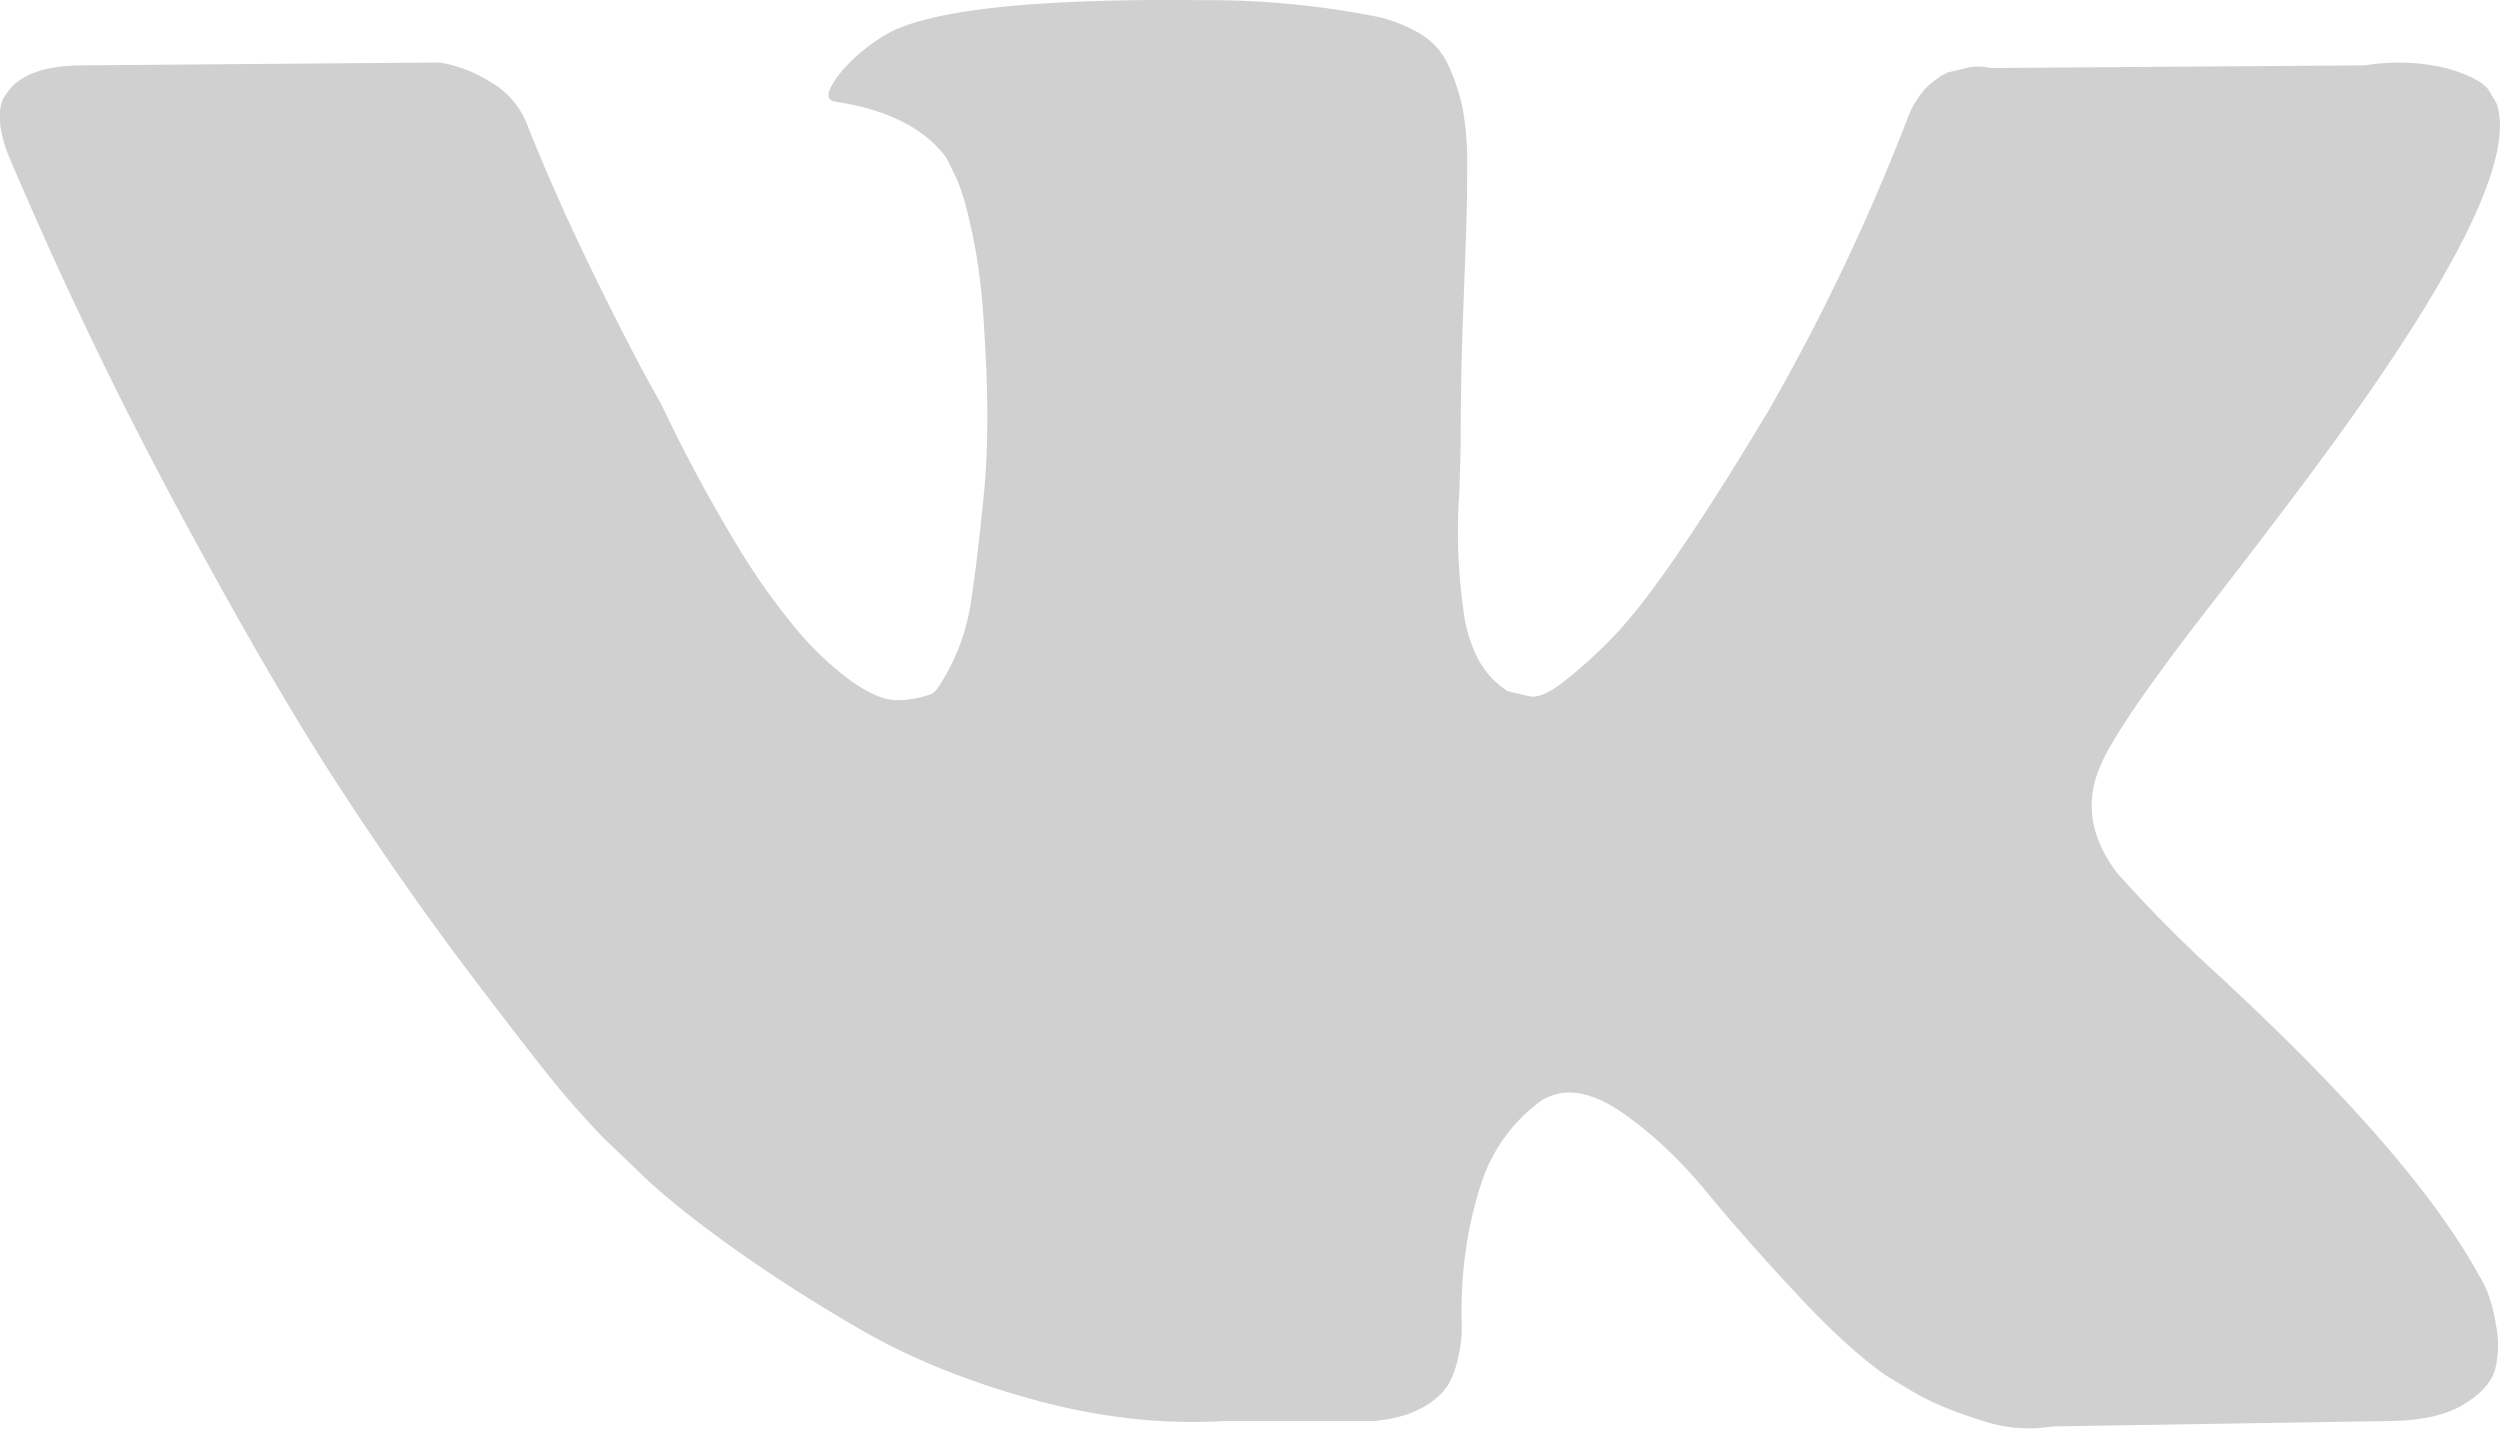 <svg width="14" height="8" xmlns="http://www.w3.org/2000/svg"><path d="M13.926 7.225a.96.96 0 0 0-.048-.091c-.243-.439-.707-.976-1.392-1.614l-.022-.022a7.698 7.698 0 0 1-.605-.606c-.15-.194-.184-.392-.102-.591.058-.151.277-.47.656-.956.2-.258.357-.465.474-.621.84-1.12 1.205-1.835 1.093-2.146l-.043-.073c-.03-.044-.105-.084-.226-.12a1.146 1.146 0 0 0-.467-.019l-2.099.015A.272.272 0 0 0 11 .384l-.094.022-.037.019-.029.022a.324.324 0 0 0-.08.076.501.501 0 0 0-.073.128 11.93 11.93 0 0 1-.78 1.643c-.18.301-.345.563-.496.784-.15.222-.277.385-.379.49a2.645 2.645 0 0 1-.277.251c-.082.064-.145.09-.19.08a5.334 5.334 0 0 1-.123-.029.485.485 0 0 1-.164-.178.802.802 0 0 1-.084-.285 3.144 3.144 0 0 1-.022-.646c.005-.151.008-.253.008-.307 0-.185.003-.386.01-.602l.019-.515c.005-.126.007-.26.007-.401A1.69 1.69 0 0 0 8.19.603 1.138 1.138 0 0 0 8.113.37a.393.393 0 0 0-.15-.175.842.842 0 0 0-.244-.1 4.843 4.843 0 0 0-.984-.094c-.904-.01-1.484.049-1.742.175a.982.982 0 0 0-.277.22c-.087.106-.1.165-.036.174.291.044.498.149.62.314l.043.088c.034.063.068.175.102.336.034.16.056.338.066.533.024.355.024.66 0 .912-.025.253-.048.45-.07.592a1.185 1.185 0 0 1-.186.503.126.126 0 0 1-.036.037.545.545 0 0 1-.197.036c-.068 0-.15-.034-.248-.102a1.75 1.75 0 0 1-.302-.281 3.757 3.757 0 0 1-.354-.5 8.73 8.73 0 0 1-.408-.76l-.116-.211a18.223 18.223 0 0 1-.3-.595 11.92 11.92 0 0 1-.335-.756.481.481 0 0 0-.174-.233L2.748.46a.773.773 0 0 0-.284-.11L.467.366C.263.366.124.412.05.505L.02.548A.236.236 0 0 0 0 .665c0 .054.015.12.044.197.291.687.608 1.348.951 1.986.343.638.64 1.151.893 1.54.253.39.51.757.773 1.103.262.345.436.567.52.664.086.098.153.17.201.22l.182.174c.117.117.288.257.514.42.226.163.477.324.751.482.275.158.594.287.959.387.364.1.719.14 1.064.12h.838c.17-.014.299-.068.387-.16l.029-.037a.484.484 0 0 0 .054-.135.743.743 0 0 0 .026-.2 2.41 2.41 0 0 1 .047-.566c.036-.168.078-.295.124-.38a.933.933 0 0 1 .28-.321.475.475 0 0 1 .059-.026c.117-.039.254 0 .412.114.158.114.306.255.445.423.138.168.304.357.499.566.194.21.364.365.51.467l.146.088c.097.058.223.112.379.16a.815.815 0 0 0 .408.037l1.866-.03c.185 0 .328-.03.43-.09.102-.061.163-.128.182-.201a.566.566 0 0 0 .004-.249.917.917 0 0 0-.051-.193z" fill="#D0D0D0"/></svg>